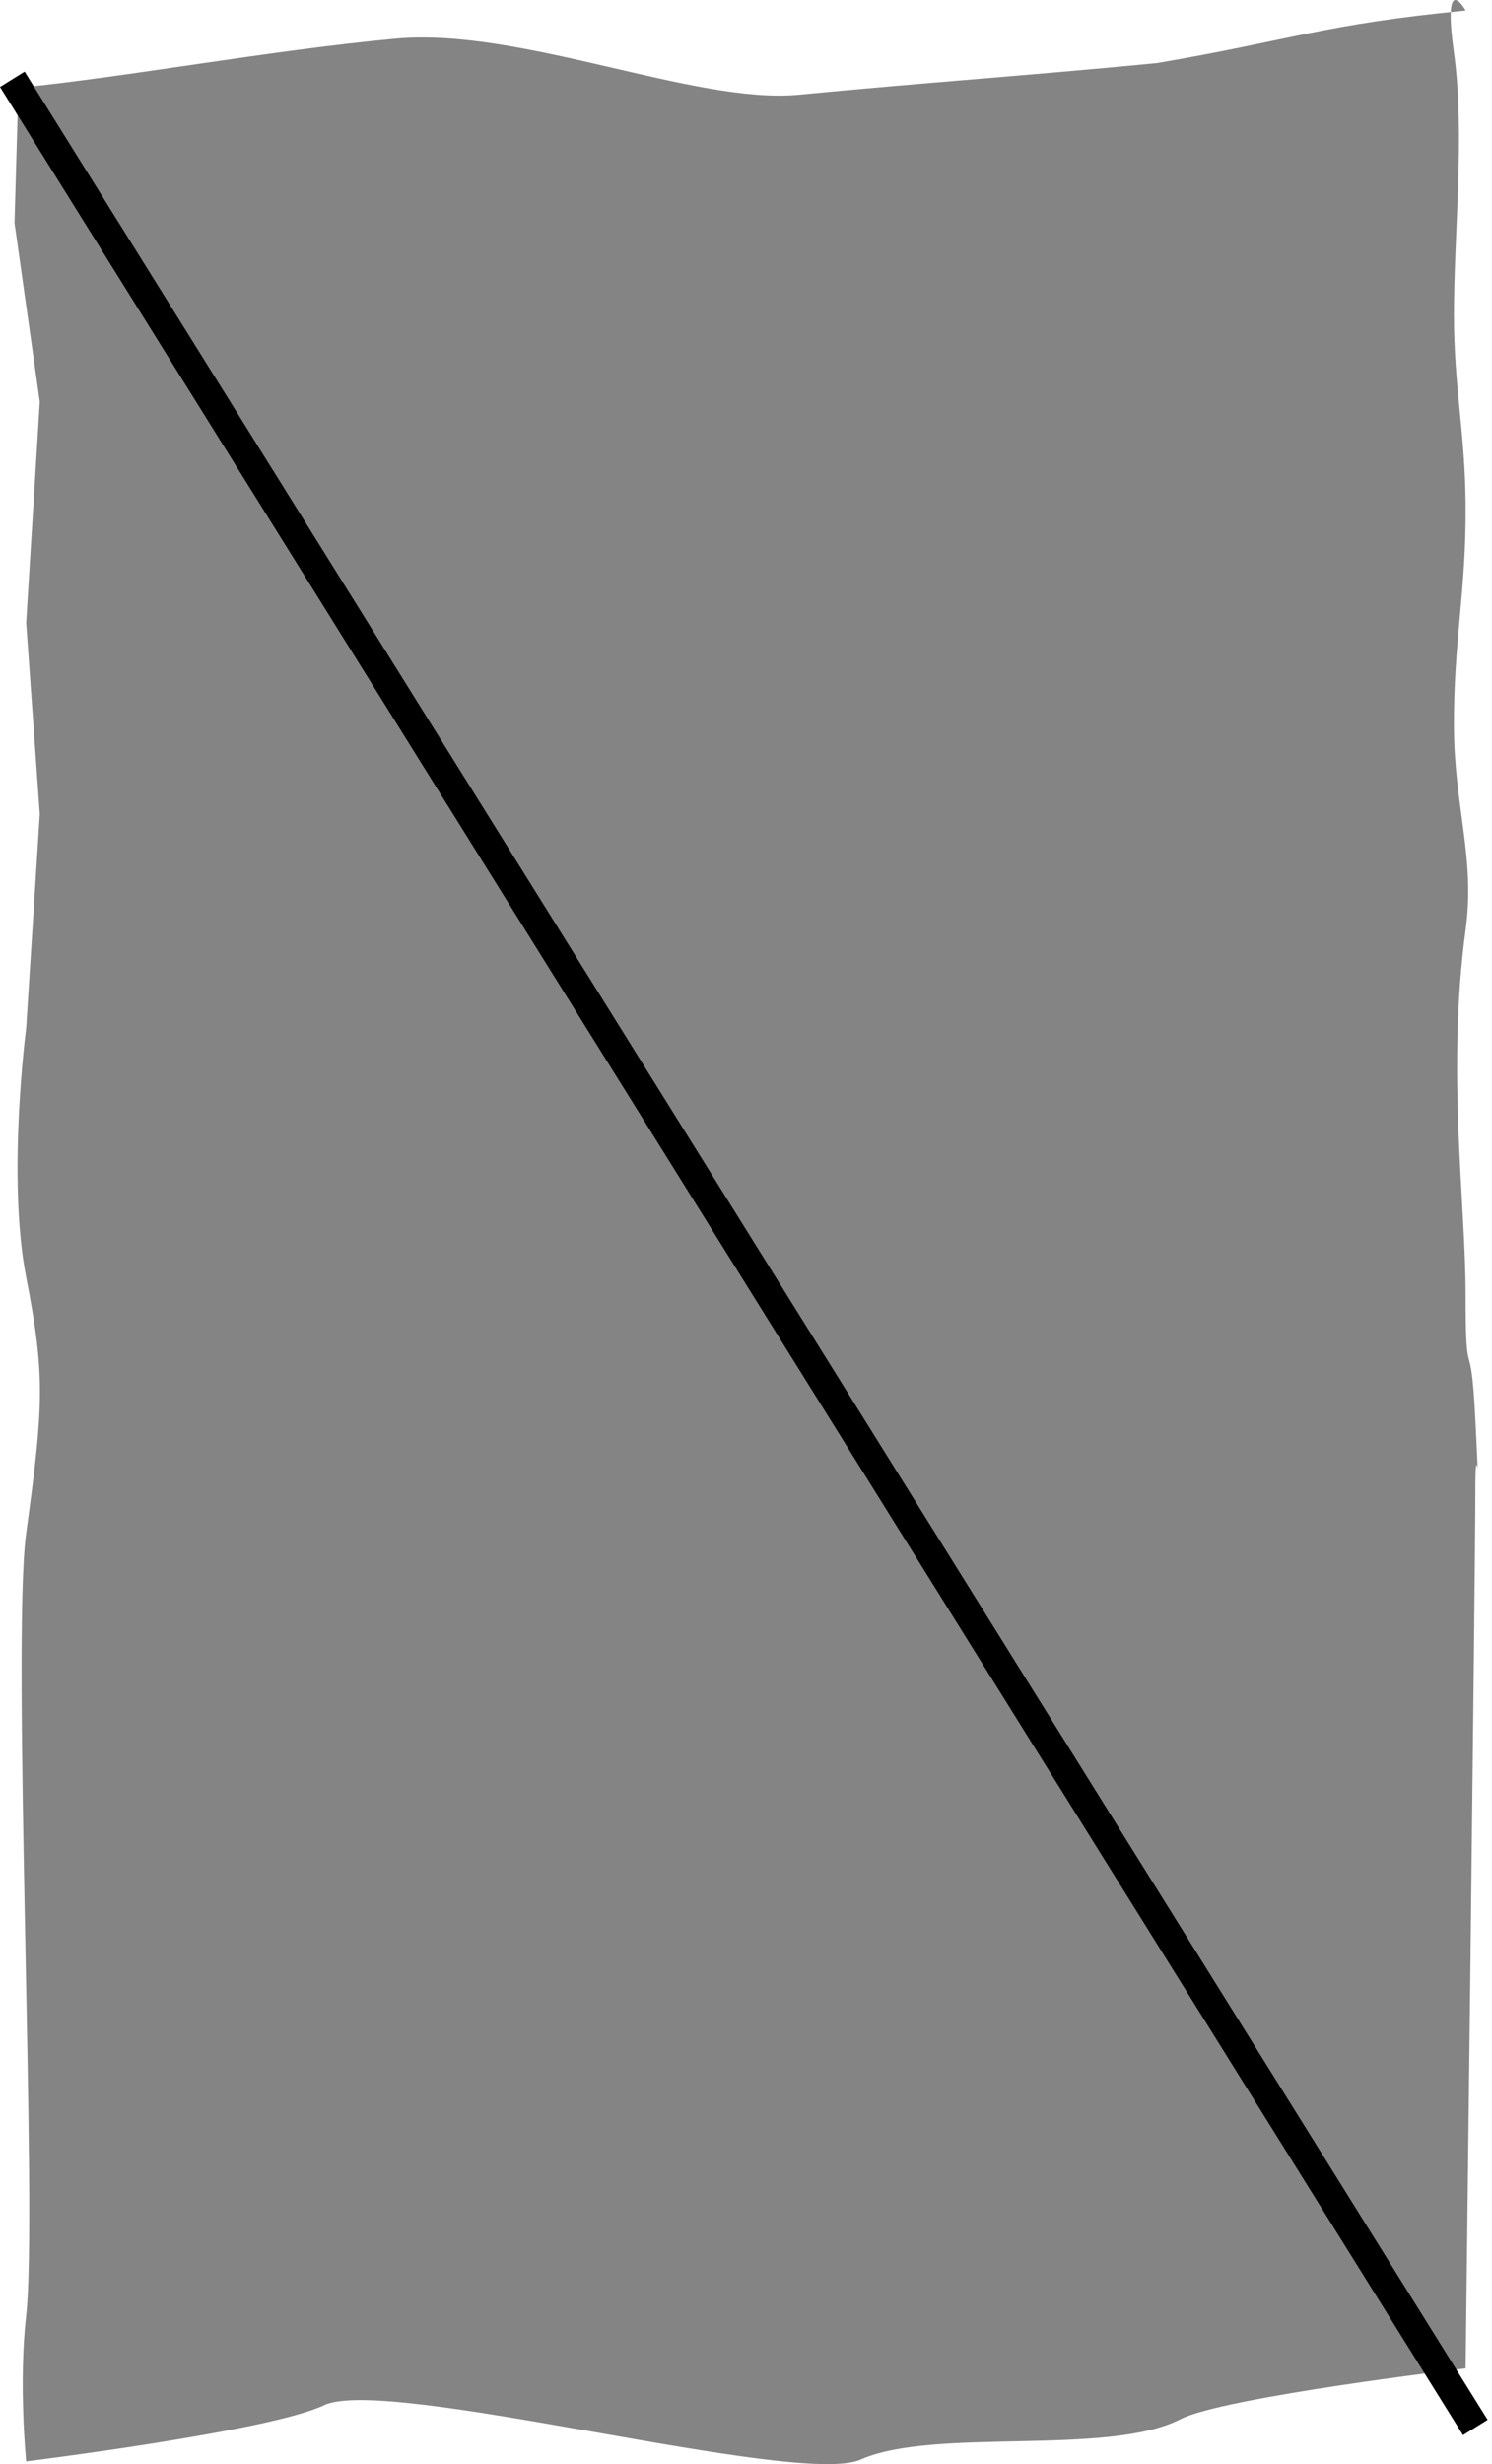 <svg width="103" height="170" viewBox="0 0 103 170" fill="none" xmlns="http://www.w3.org/2000/svg">
<path d="M1.806 169.812C1.806 169.812 18.592 167.74 22.367 165.939C26.72 163.863 55.043 171.62 59.415 169.688C64.51 167.437 76.457 169.481 81.485 166.904C84.477 165.371 101.179 163.394 101.179 163.394C101.179 163.394 101.85 108.445 101.85 102.999C101.85 98.239 102.188 104.668 101.85 97.916C101.528 91.469 101.179 96.081 101.179 89.322C101.179 82.894 99.858 73.906 101.179 64.147C101.85 59.185 100.405 55.672 100.373 50.229C100.337 44.172 101.237 40.793 101.179 34.736C101.129 29.624 100.373 26.817 100.373 21.665C100.373 16.087 101.148 9.219 100.373 3.631C99.567 -2.179 101.179 0.726 101.179 0.726C91.337 1.673 89.108 2.784 79.843 4.357C70.573 5.249 63.894 5.693 55.134 6.536C47.99 7.223 35.919 1.878 27.336 2.665C18.753 3.453 8.476 5.361 1.269 6.054L1 15.374L2.746 27.719L1.806 42.969L2.746 56.162L1.806 70.928C1.806 70.928 0.463 81.216 1.806 88.115C3.129 94.912 3.014 96.95 1.806 105.785C0.792 113.197 2.611 152.746 1.806 159.766C1.272 164.421 1.806 169.812 1.806 169.812Z" fill="#848484"/>
<line x1="0.849" y1="5.471" x2="101.849" y2="167.471" stroke="black" stroke-width="2"/>
</svg>
